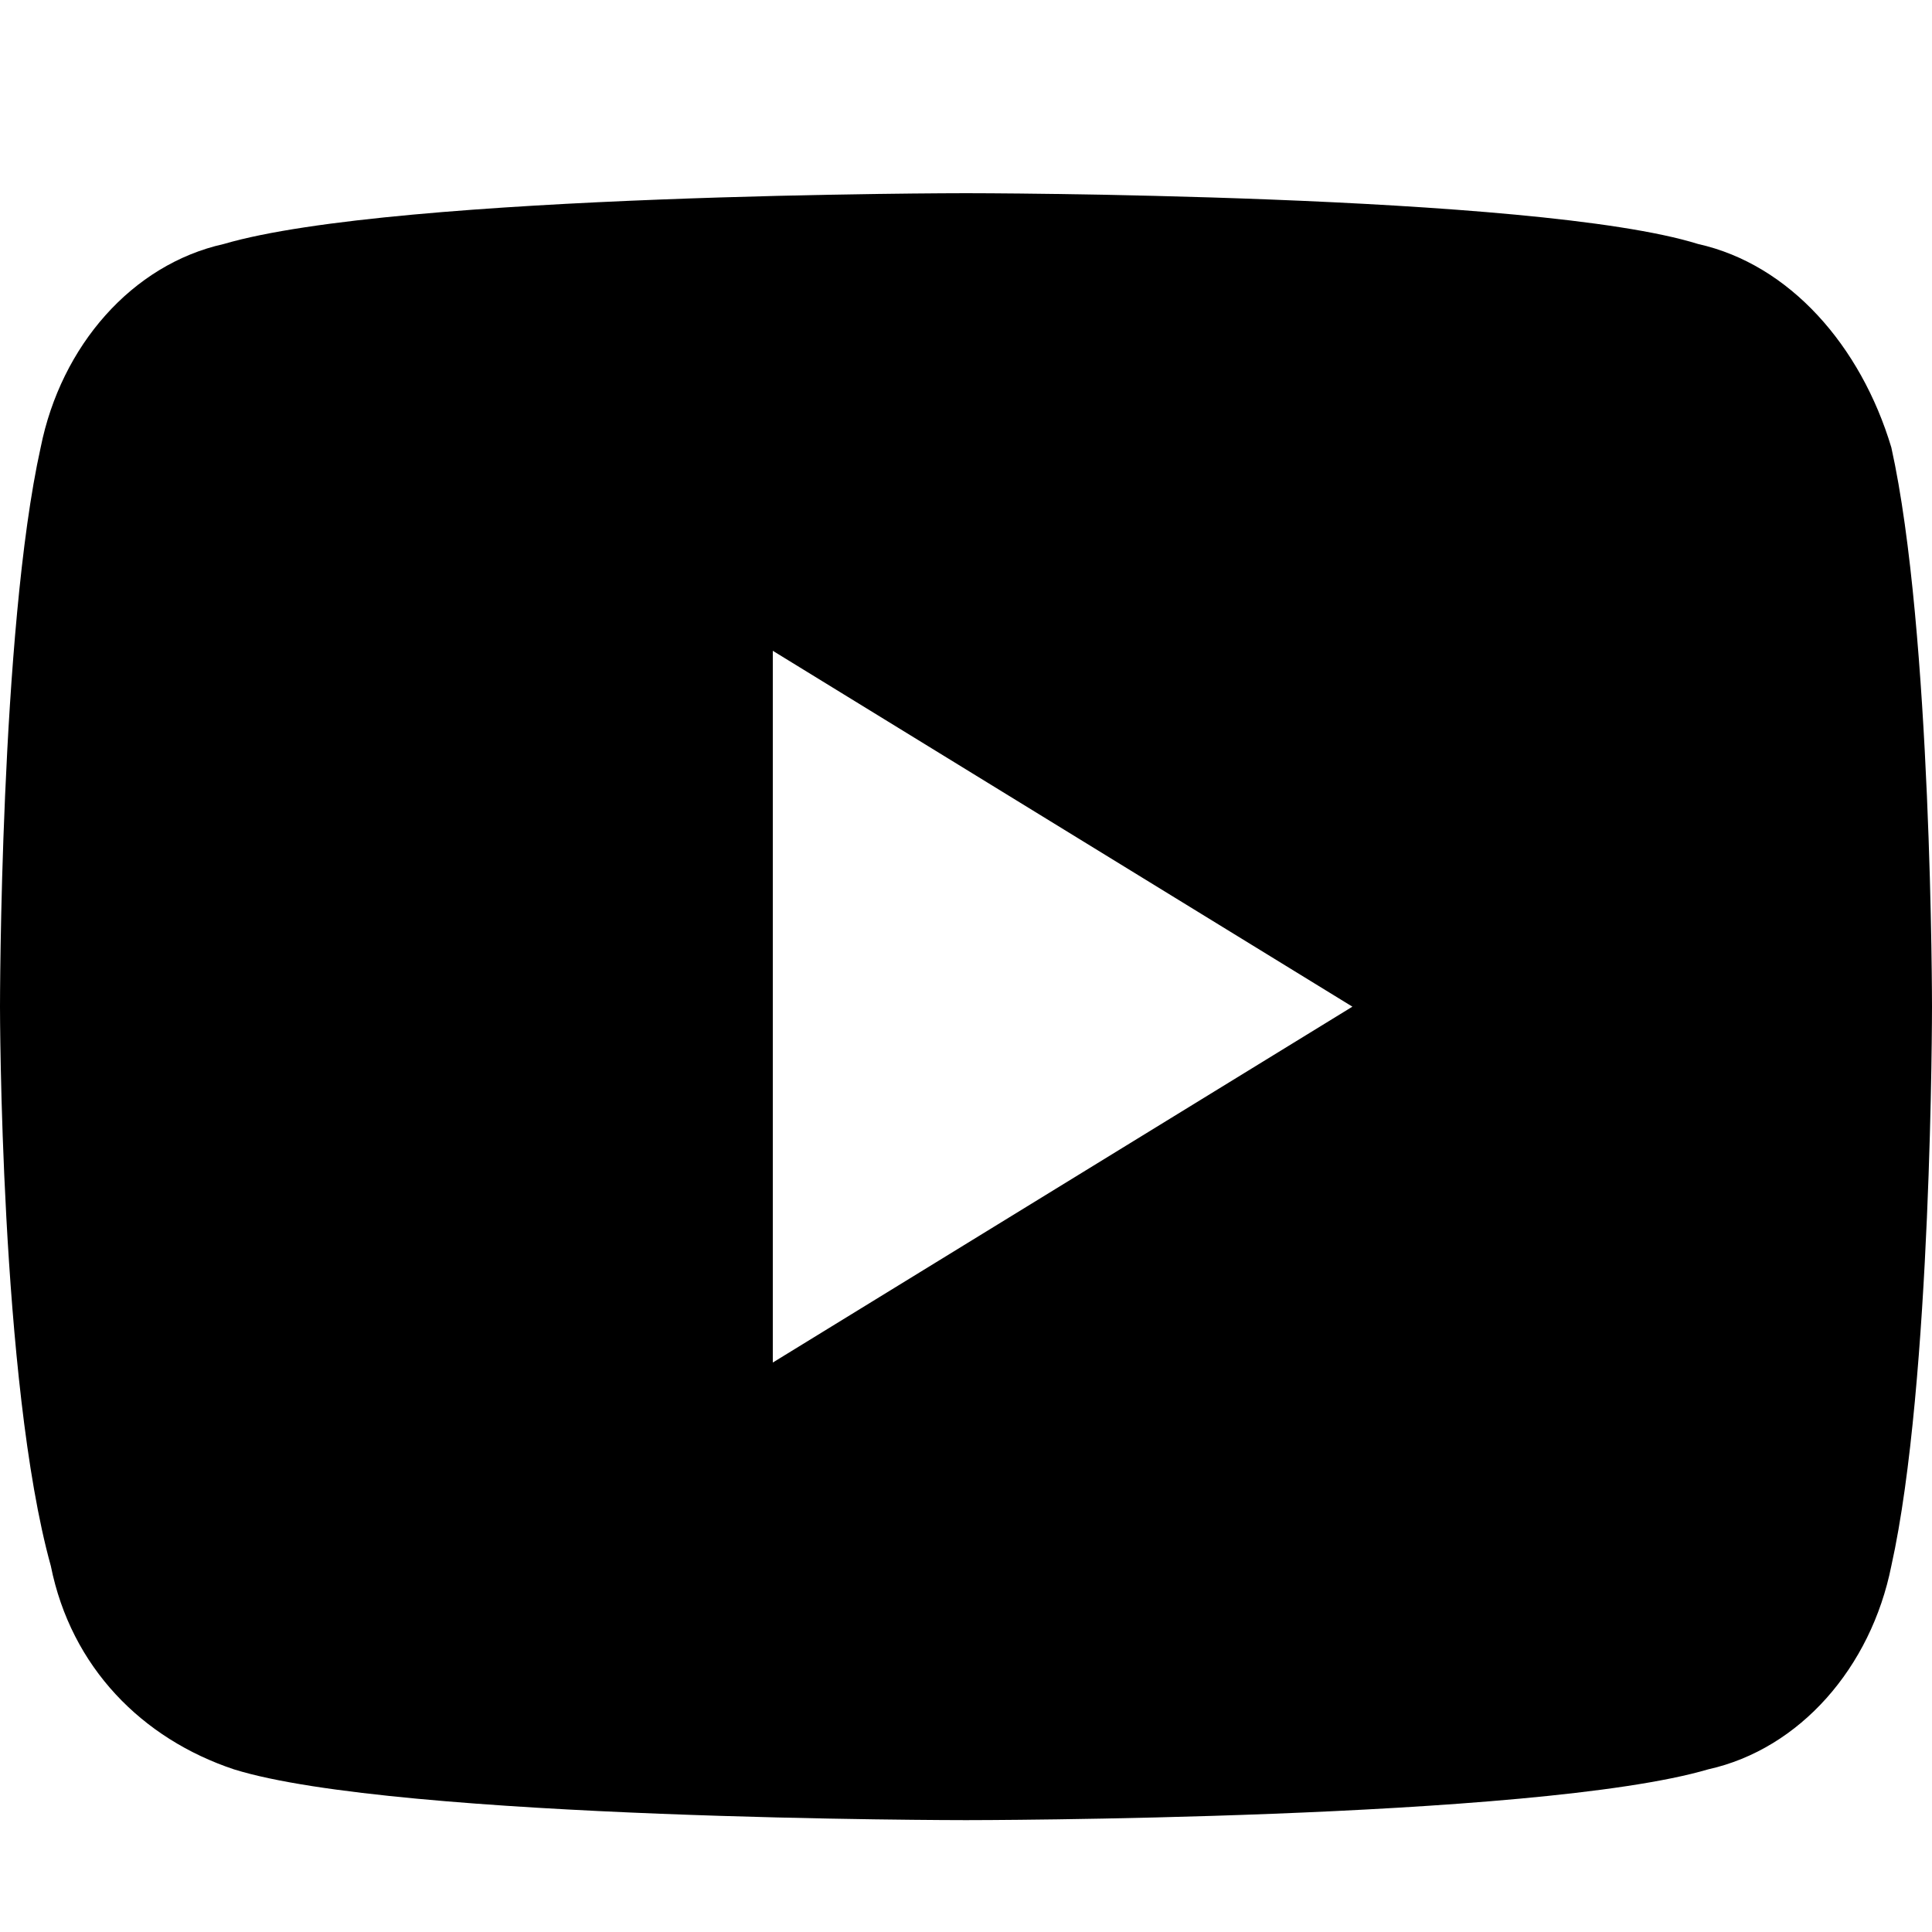 <svg width="20" height="20" viewBox="0 0 20 20" xmlns="http://www.w3.org/2000/svg">
<path d="M19.579 4.632C20 6.526 20 10.421 20 10.421C20 10.421 20 14.316 19.579 16.21C19.368 17.263 18.632 18.105 17.684 18.316C15.895 18.842 10 18.842 10 18.842C10 18.842 4.105 18.842 2.421 18.316C1.474 18 0.737 17.263 0.526 16.21C0 14.316 0 10.421 0 10.421C0 10.421 9.41126e-08 6.526 0.421 4.632C0.632 3.579 1.368 2.737 2.316 2.526C4.105 2 10 2 10 2C10 2 15.895 2 17.579 2.526C18.526 2.737 19.263 3.579 19.579 4.632ZM8 14.105L14 10.421L8 6.737V14.105Z" />
</svg>
